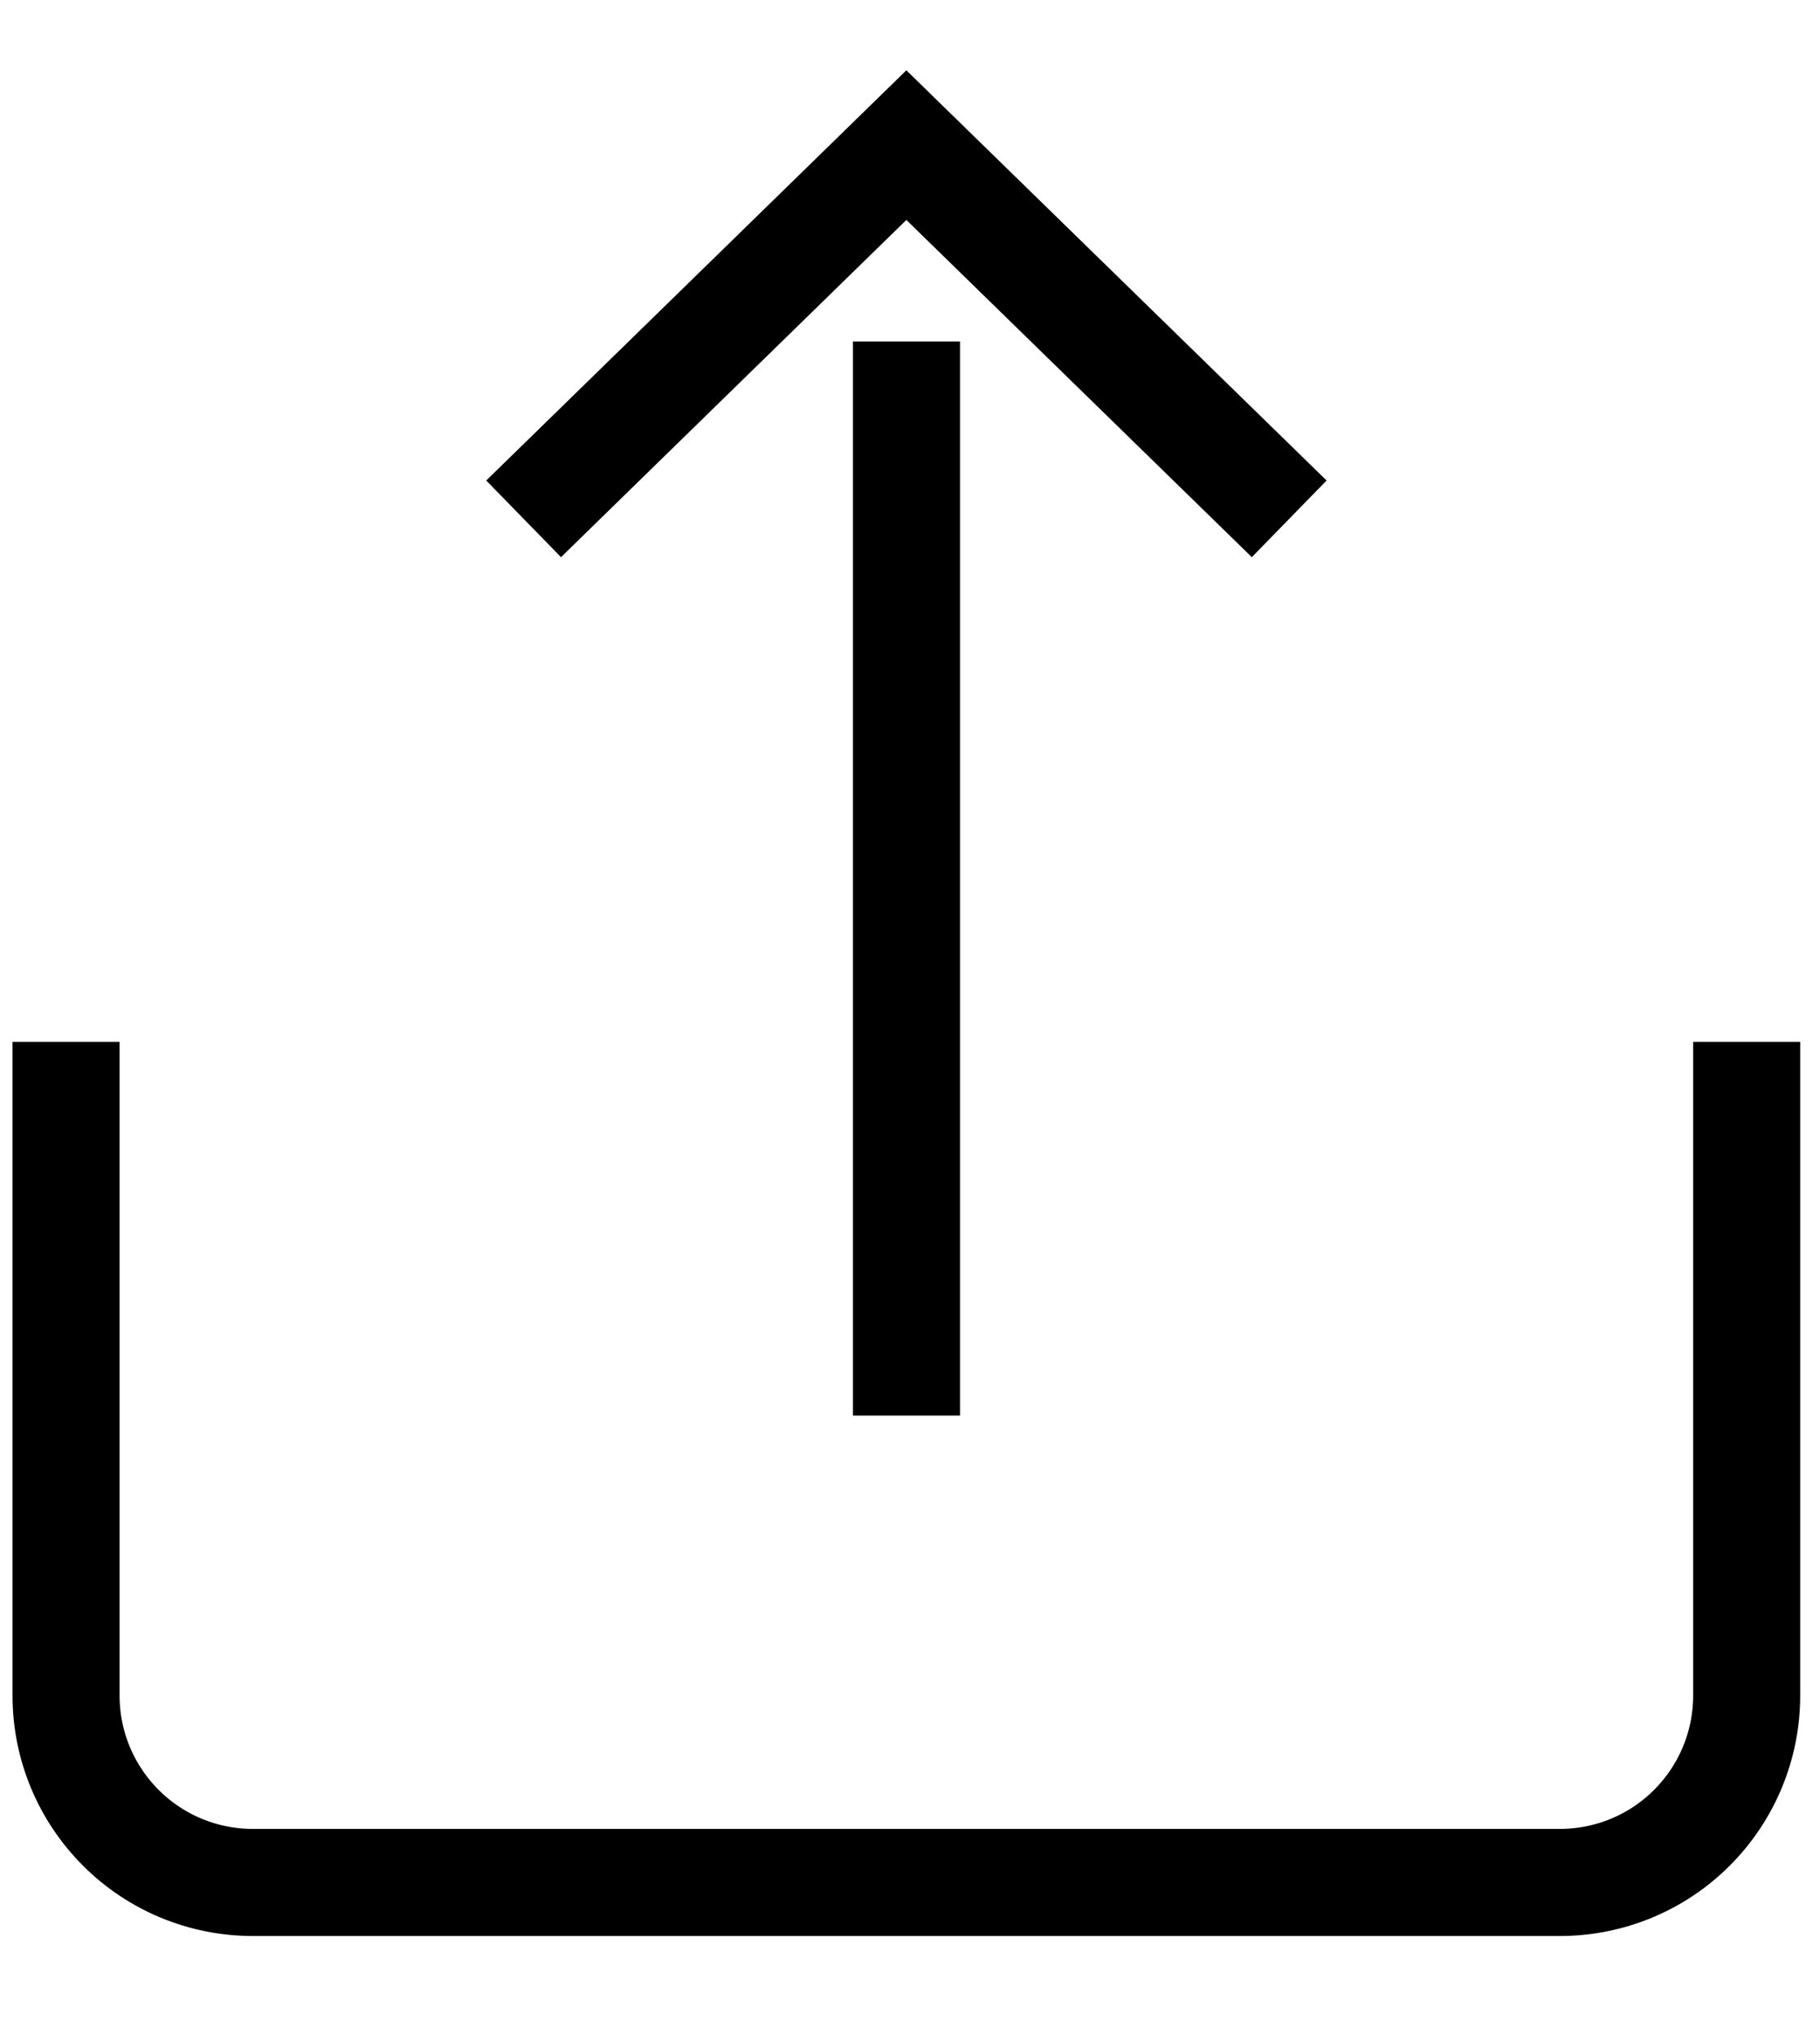 <svg width="17" height="19" viewBox="0 0 17 19" fill="none" xmlns="http://www.w3.org/2000/svg">
<path d="M0.617 9.727V15.831C0.617 16.294 0.801 16.737 1.128 17.064C1.455 17.392 1.899 17.575 2.361 17.575H14.57C15.033 17.575 15.477 17.392 15.804 17.064C16.131 16.737 16.315 16.294 16.315 15.831V9.727" stroke="black" strokeLinecap="round" strokeLinejoin="round"/>
<path d="M4.891 4.844L8.466 1.355L12.042 4.844" stroke="black" strokeLinecap="round" strokeLinejoin="round"/>
<path d="M8.467 13.216V3.188" stroke="black" strokeLinecap="round" strokeLinejoin="round"/>
</svg>
